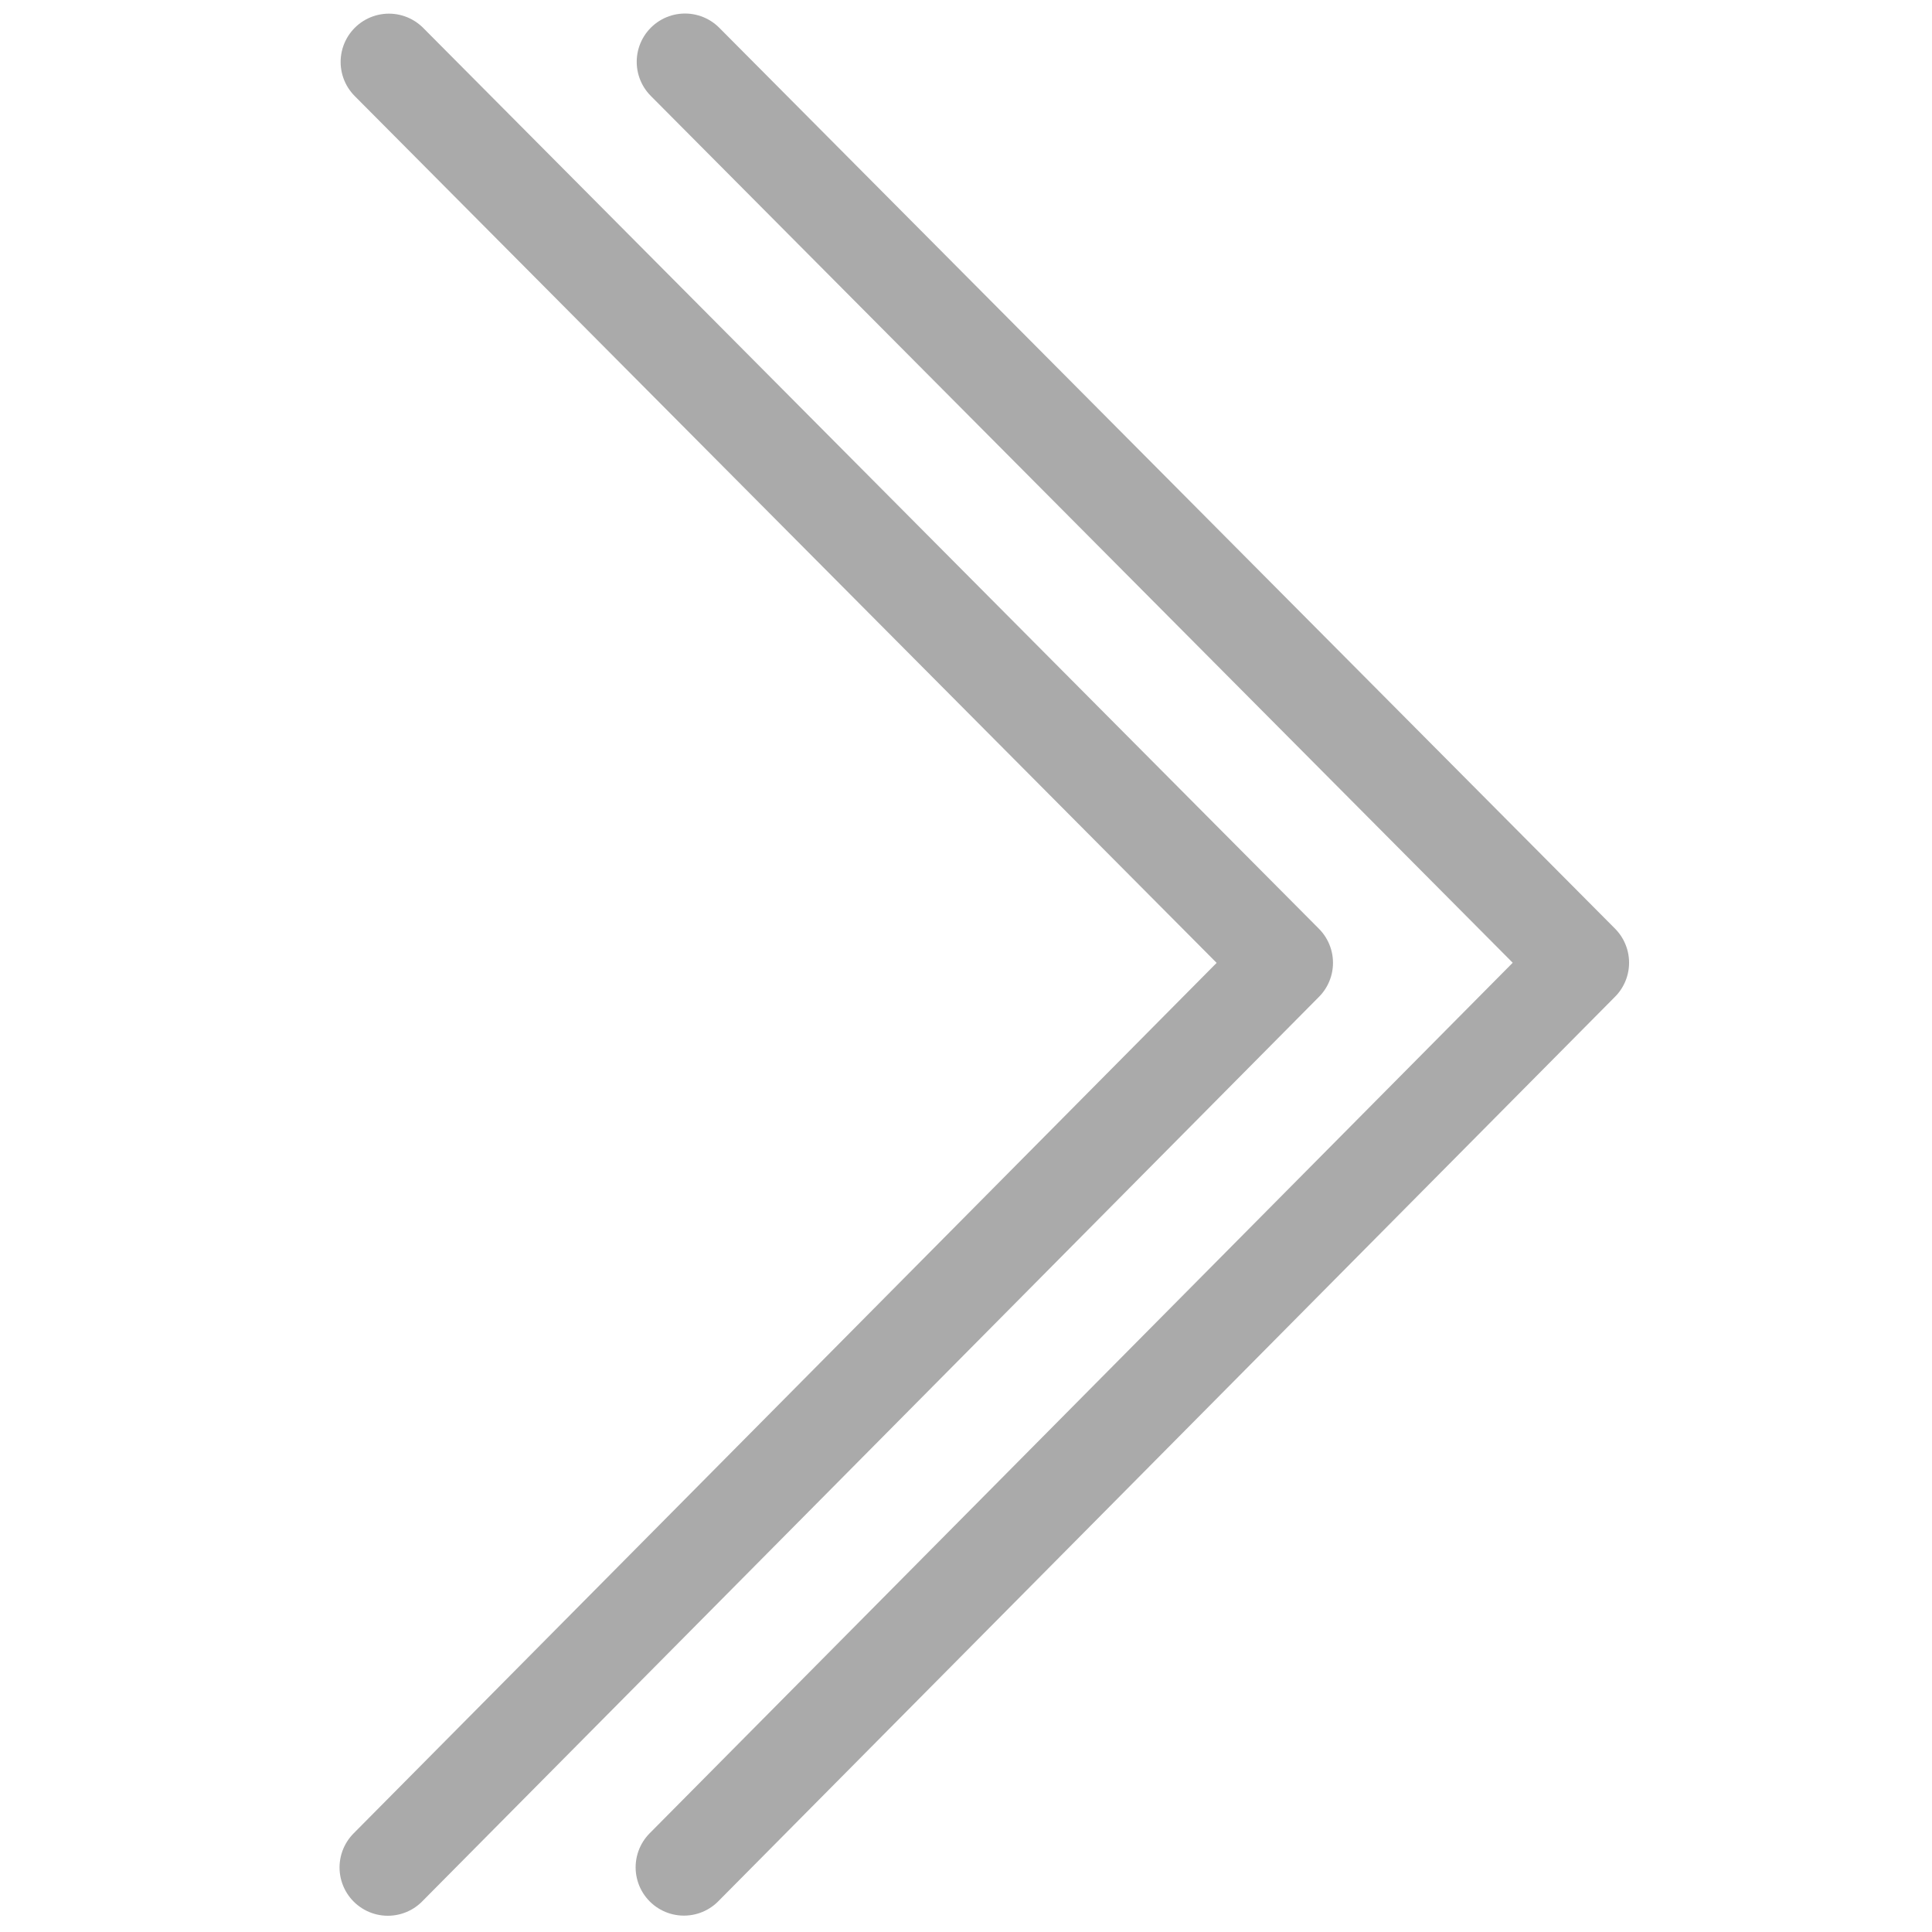 <?xml version="1.0" encoding="utf-8"?>
<svg viewBox="0 0 500 500" xmlns="http://www.w3.org/2000/svg">
  <polyline style="fill: rgb(216, 216, 216); stroke: rgb(0, 0, 0);" points="227.796 418.096"/>
  <polyline style="fill: none; stroke-width: 25px; stroke-linecap: round; stroke-miterlimit: 2; stroke-linejoin: round; stroke: rgb(170, 170, 170);" points="177 483.262 409.104 249.145 177.28 16"/>
  <polyline style="fill: none; stroke-width: 25px; stroke-linecap: round; stroke-miterlimit: 2; stroke-linejoin: round; stroke: rgb(170, 170, 170);" points="100.373 483.295 332.477 249.178 100.653 16.033"/>
</svg>
